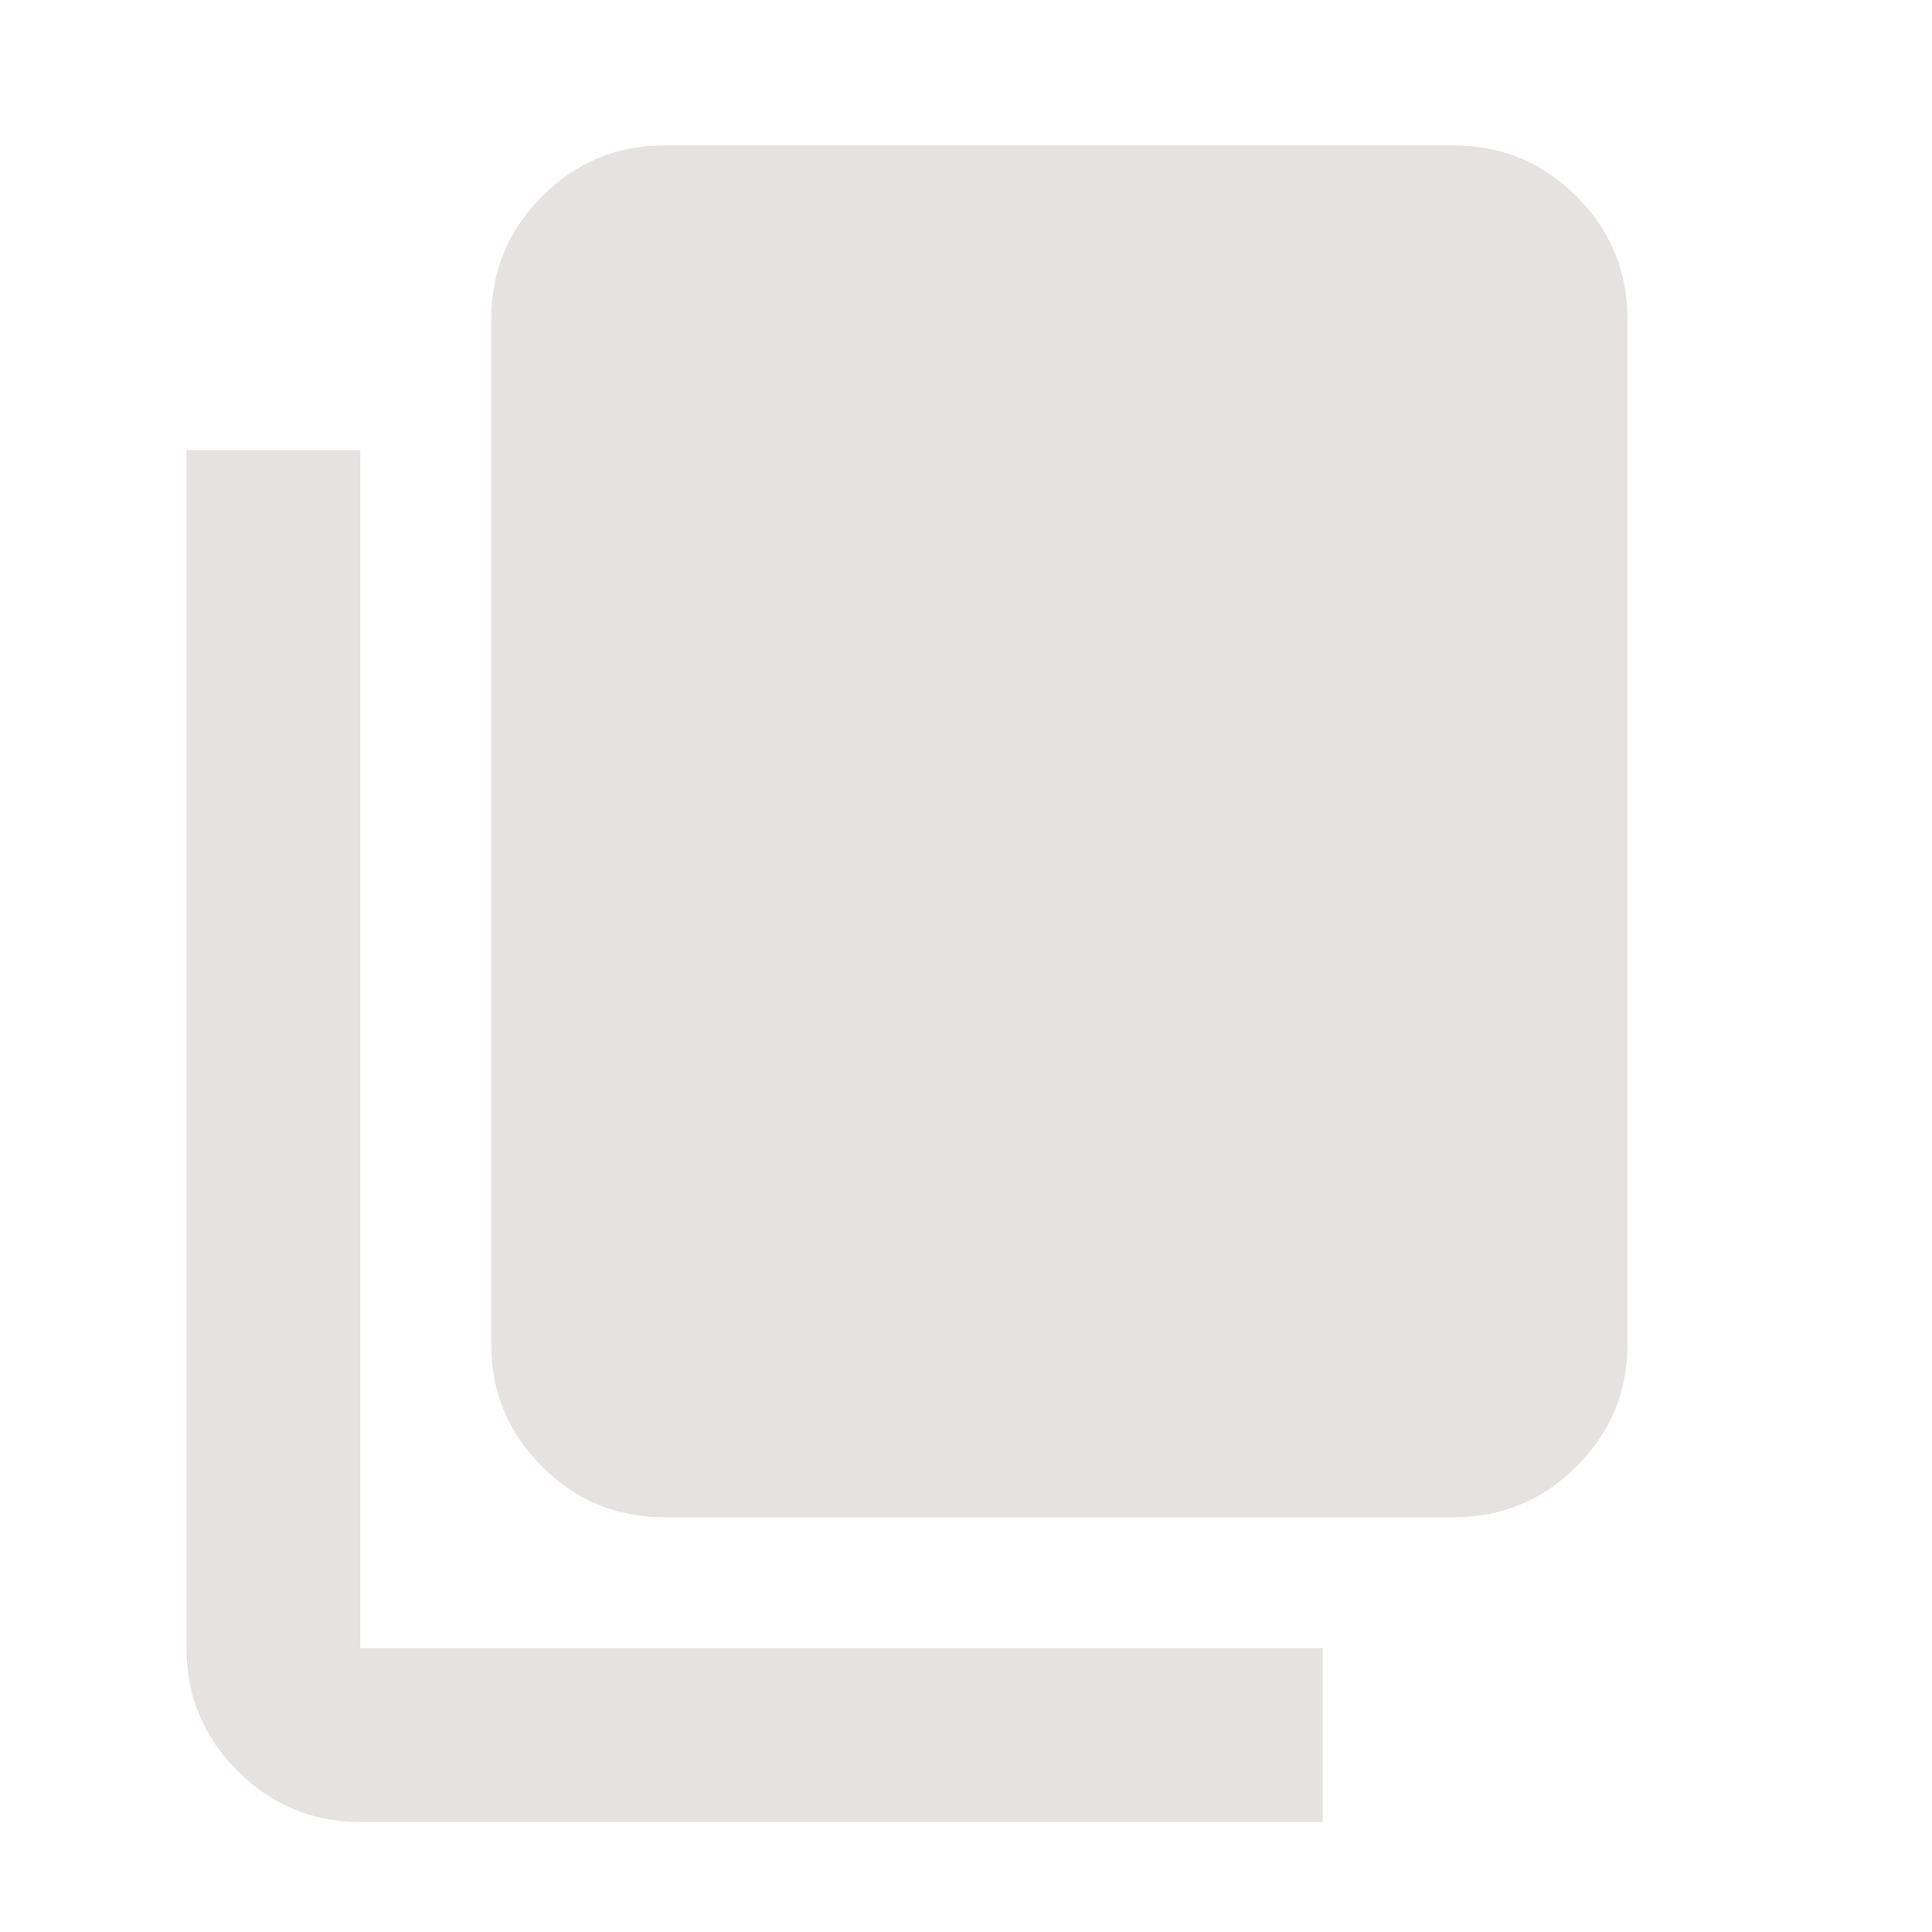 <svg width="41" height="41" viewBox="0 0 41 41" fill="none" xmlns="http://www.w3.org/2000/svg">
<mask id="mask0_29_7" style="mask-type:alpha" maskUnits="userSpaceOnUse" x="0" y="0" width="41" height="41">
<rect x="0.081" y="0.875" width="40" height="40" fill="#D9D9D9"/>
</mask>
<g mask="url(#mask0_29_7)">
<path d="M14.098 32.199C13.085 32.199 12.22 31.84 11.502 31.121C10.784 30.403 10.425 29.538 10.425 28.526V6.775C10.425 5.758 10.784 4.889 11.502 4.168C12.22 3.447 13.085 3.086 14.098 3.086H30.849C31.865 3.086 32.734 3.447 33.456 4.168C34.177 4.889 34.537 5.758 34.537 6.775V28.526C34.537 29.538 34.177 30.403 33.456 31.121C32.734 31.84 31.865 32.199 30.849 32.199H14.098ZM7.647 38.665C6.631 38.665 5.762 38.304 5.041 37.583C4.319 36.862 3.959 35.993 3.959 34.976V9.552H7.647V34.976H28.071V38.665H7.647Z" fill="#E5E2E1"/>
</g>
</svg>
